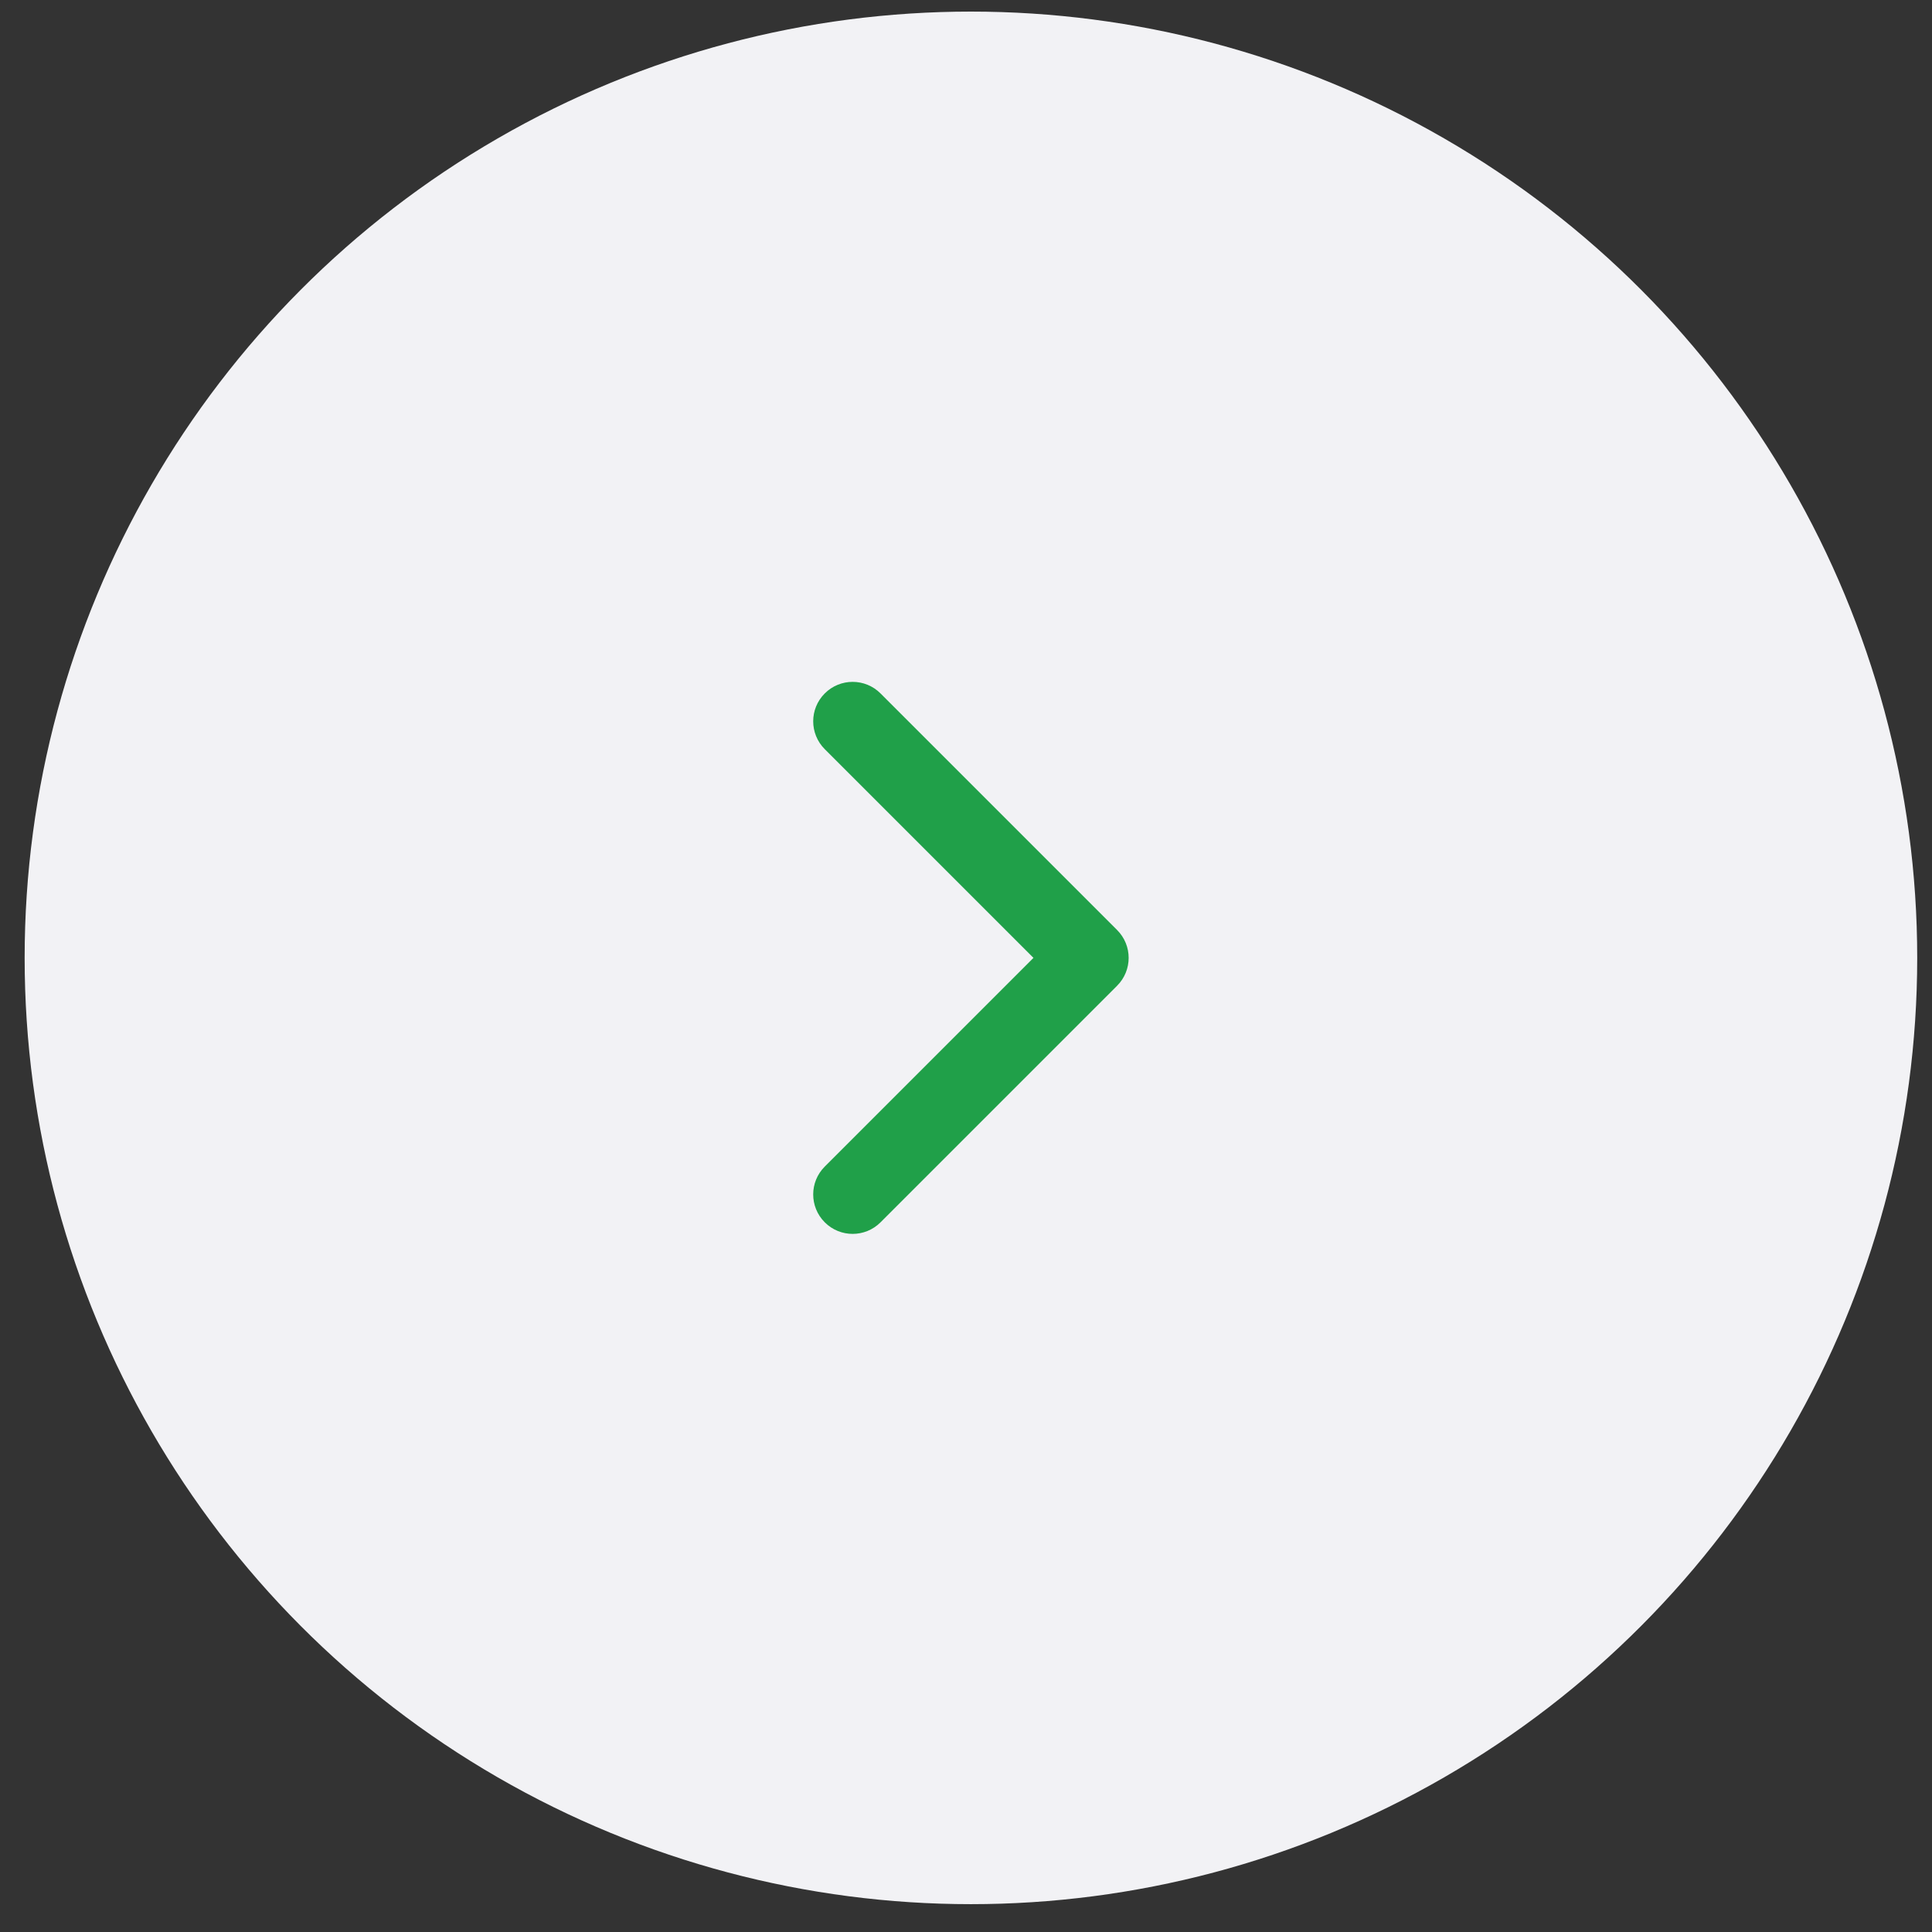 <svg width="49" height="49" viewBox="0 0 49 49" fill="none" xmlns="http://www.w3.org/2000/svg">
<rect x="0" y="0" width="49" height="49" fill="#333333" stroke="none"/>
<circle cx="24.625" cy="24.294" r="24" fill="#F2F2F5"/>
<path fill-rule="evenodd" clip-rule="evenodd" d="M20.918 31.001C20.527 30.61 20.527 29.977 20.918 29.587L26.211 24.294L20.918 19.001C20.527 18.61 20.527 17.977 20.918 17.587C21.308 17.196 21.942 17.196 22.332 17.587L28.332 23.587C28.723 23.977 28.723 24.61 28.332 25.001L22.332 31.001C21.942 31.392 21.308 31.392 20.918 31.001Z" fill="#20A049"/>
</svg>
